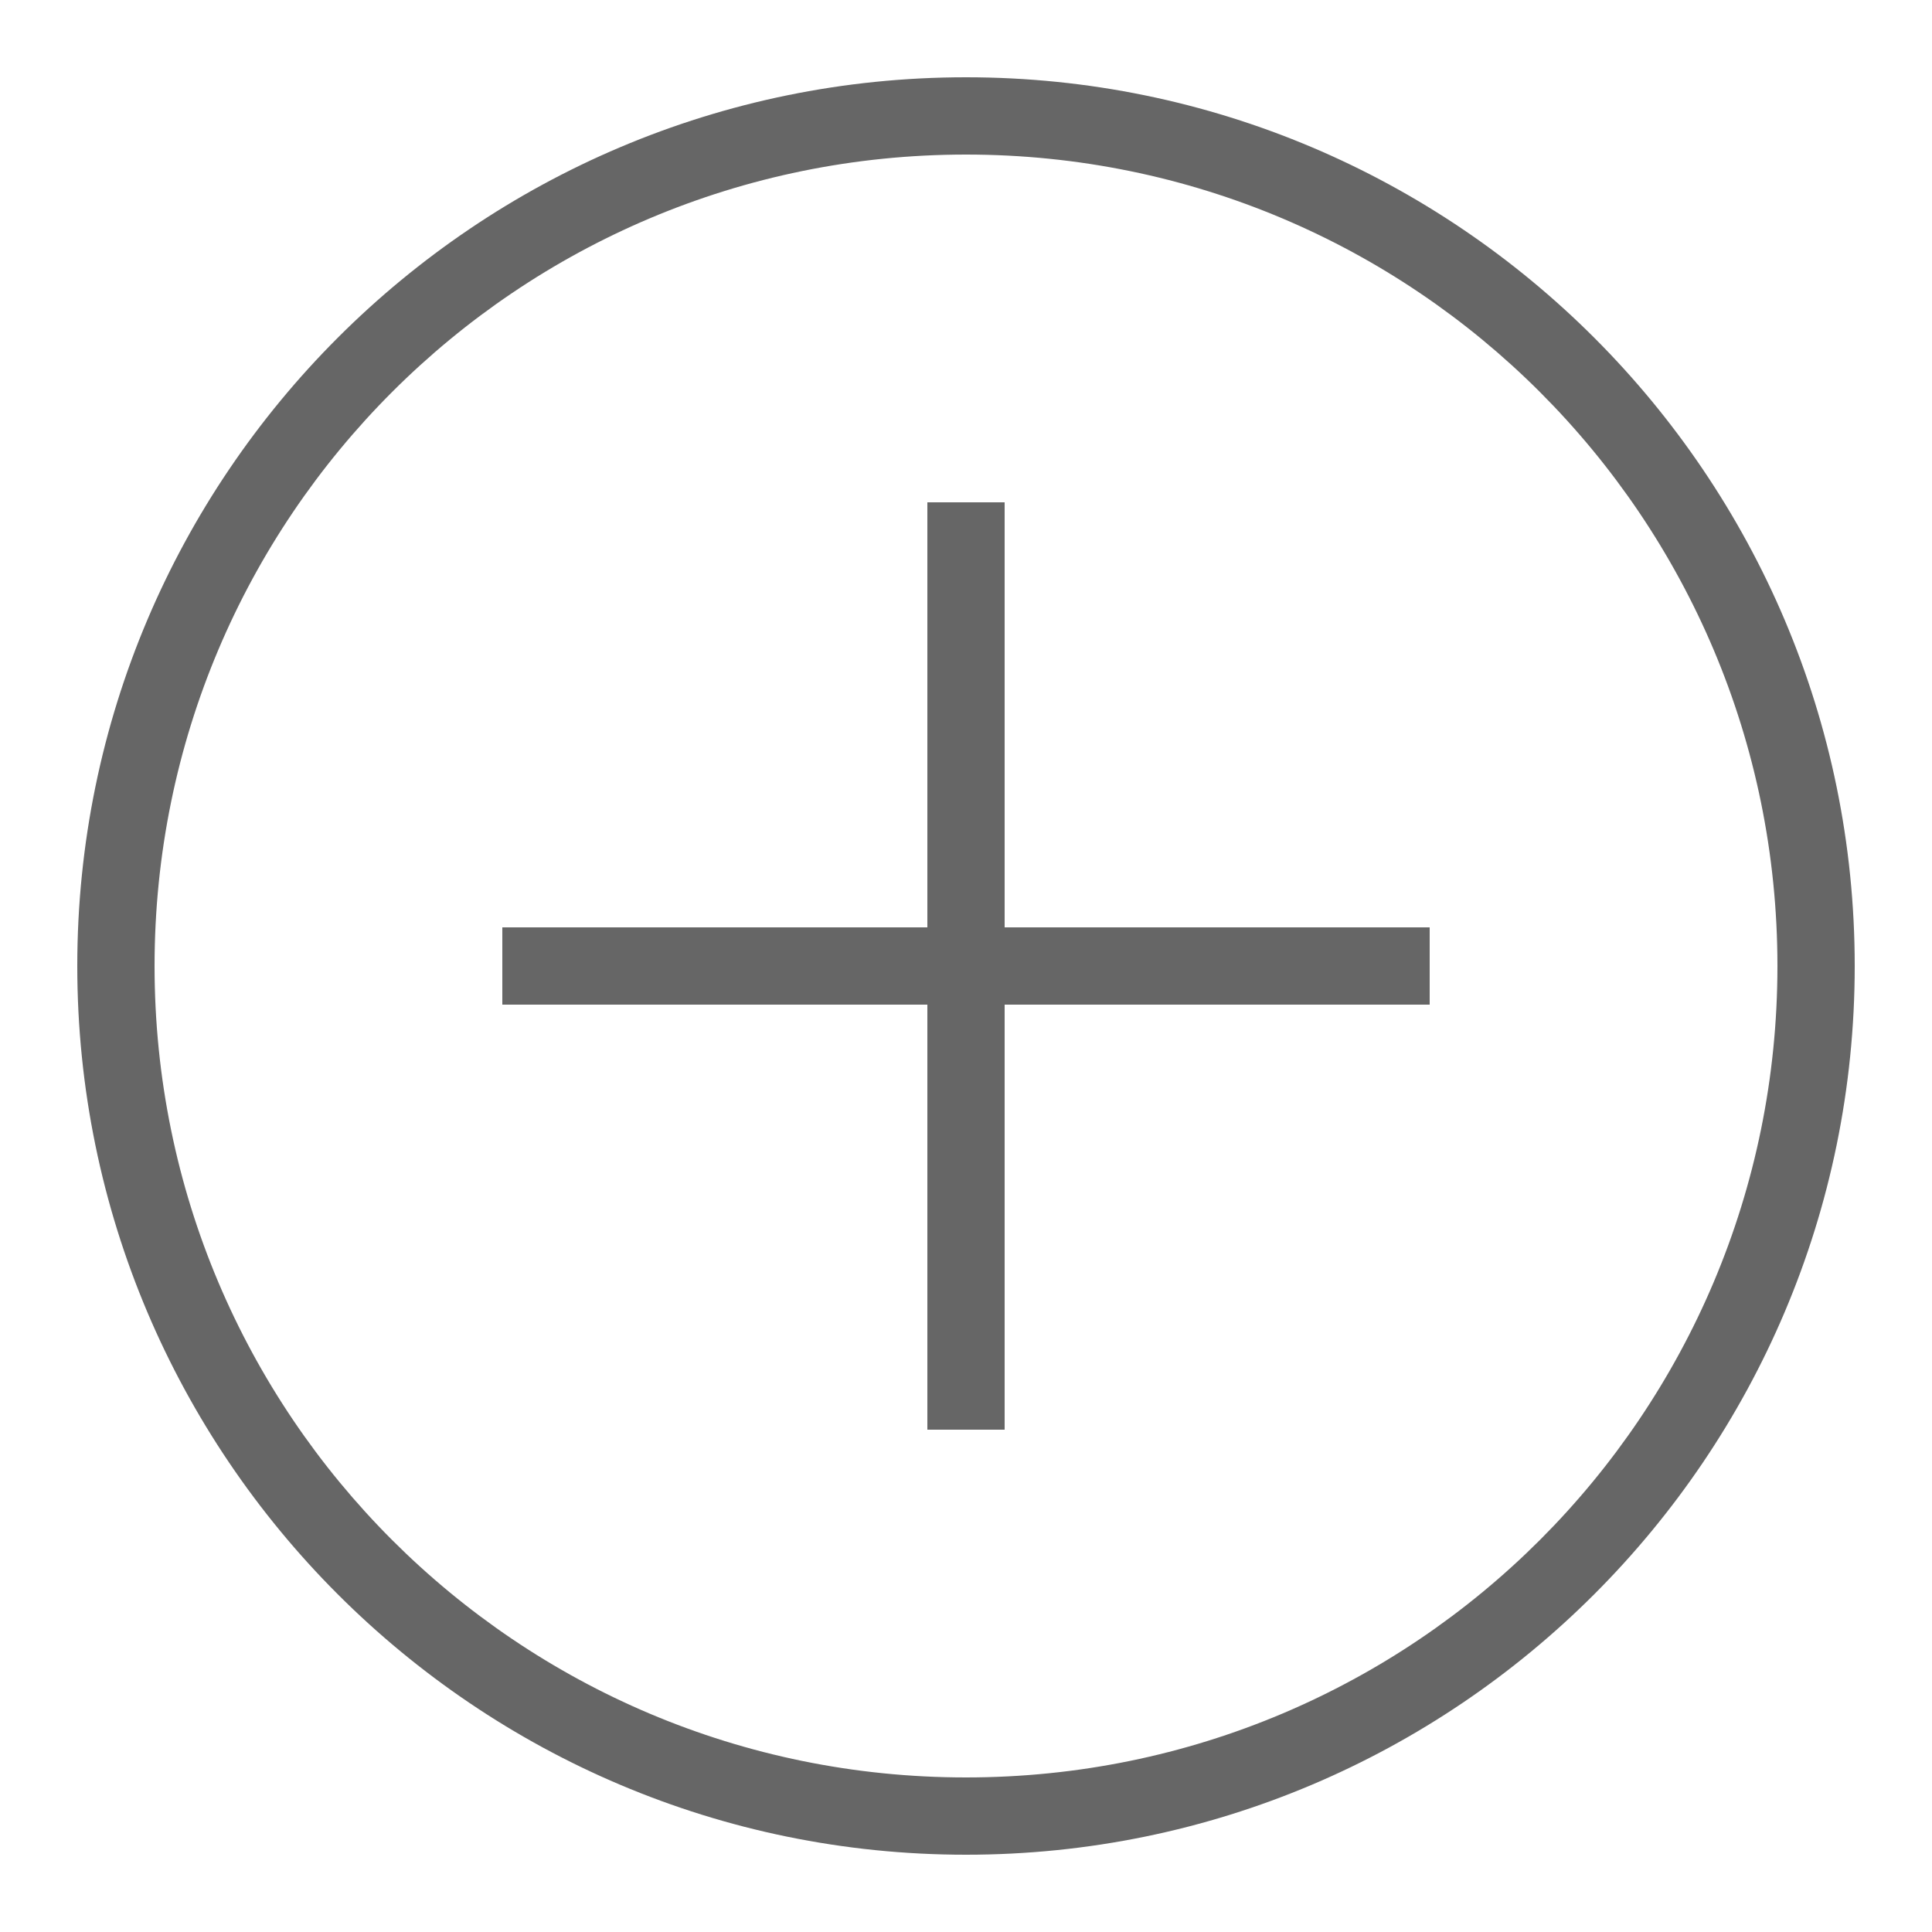 <svg fill="#666" height="50" viewBox="0 0 50 50" width="50" xmlns="http://www.w3.org/2000/svg"><path d="m25 2c-12.691 0-23 10.309-23 23s10.309 23 23 23 23-10.309 23-23-10.309-23-23-23zm0 2c11.61 0 21 9.39 21 21s-9.39 21-21 21-21-9.39-21-21 9.39-21 21-21zm-1 9v11h-11v2h11v11h2v-11h11v-2h-11v-11z"/></svg>